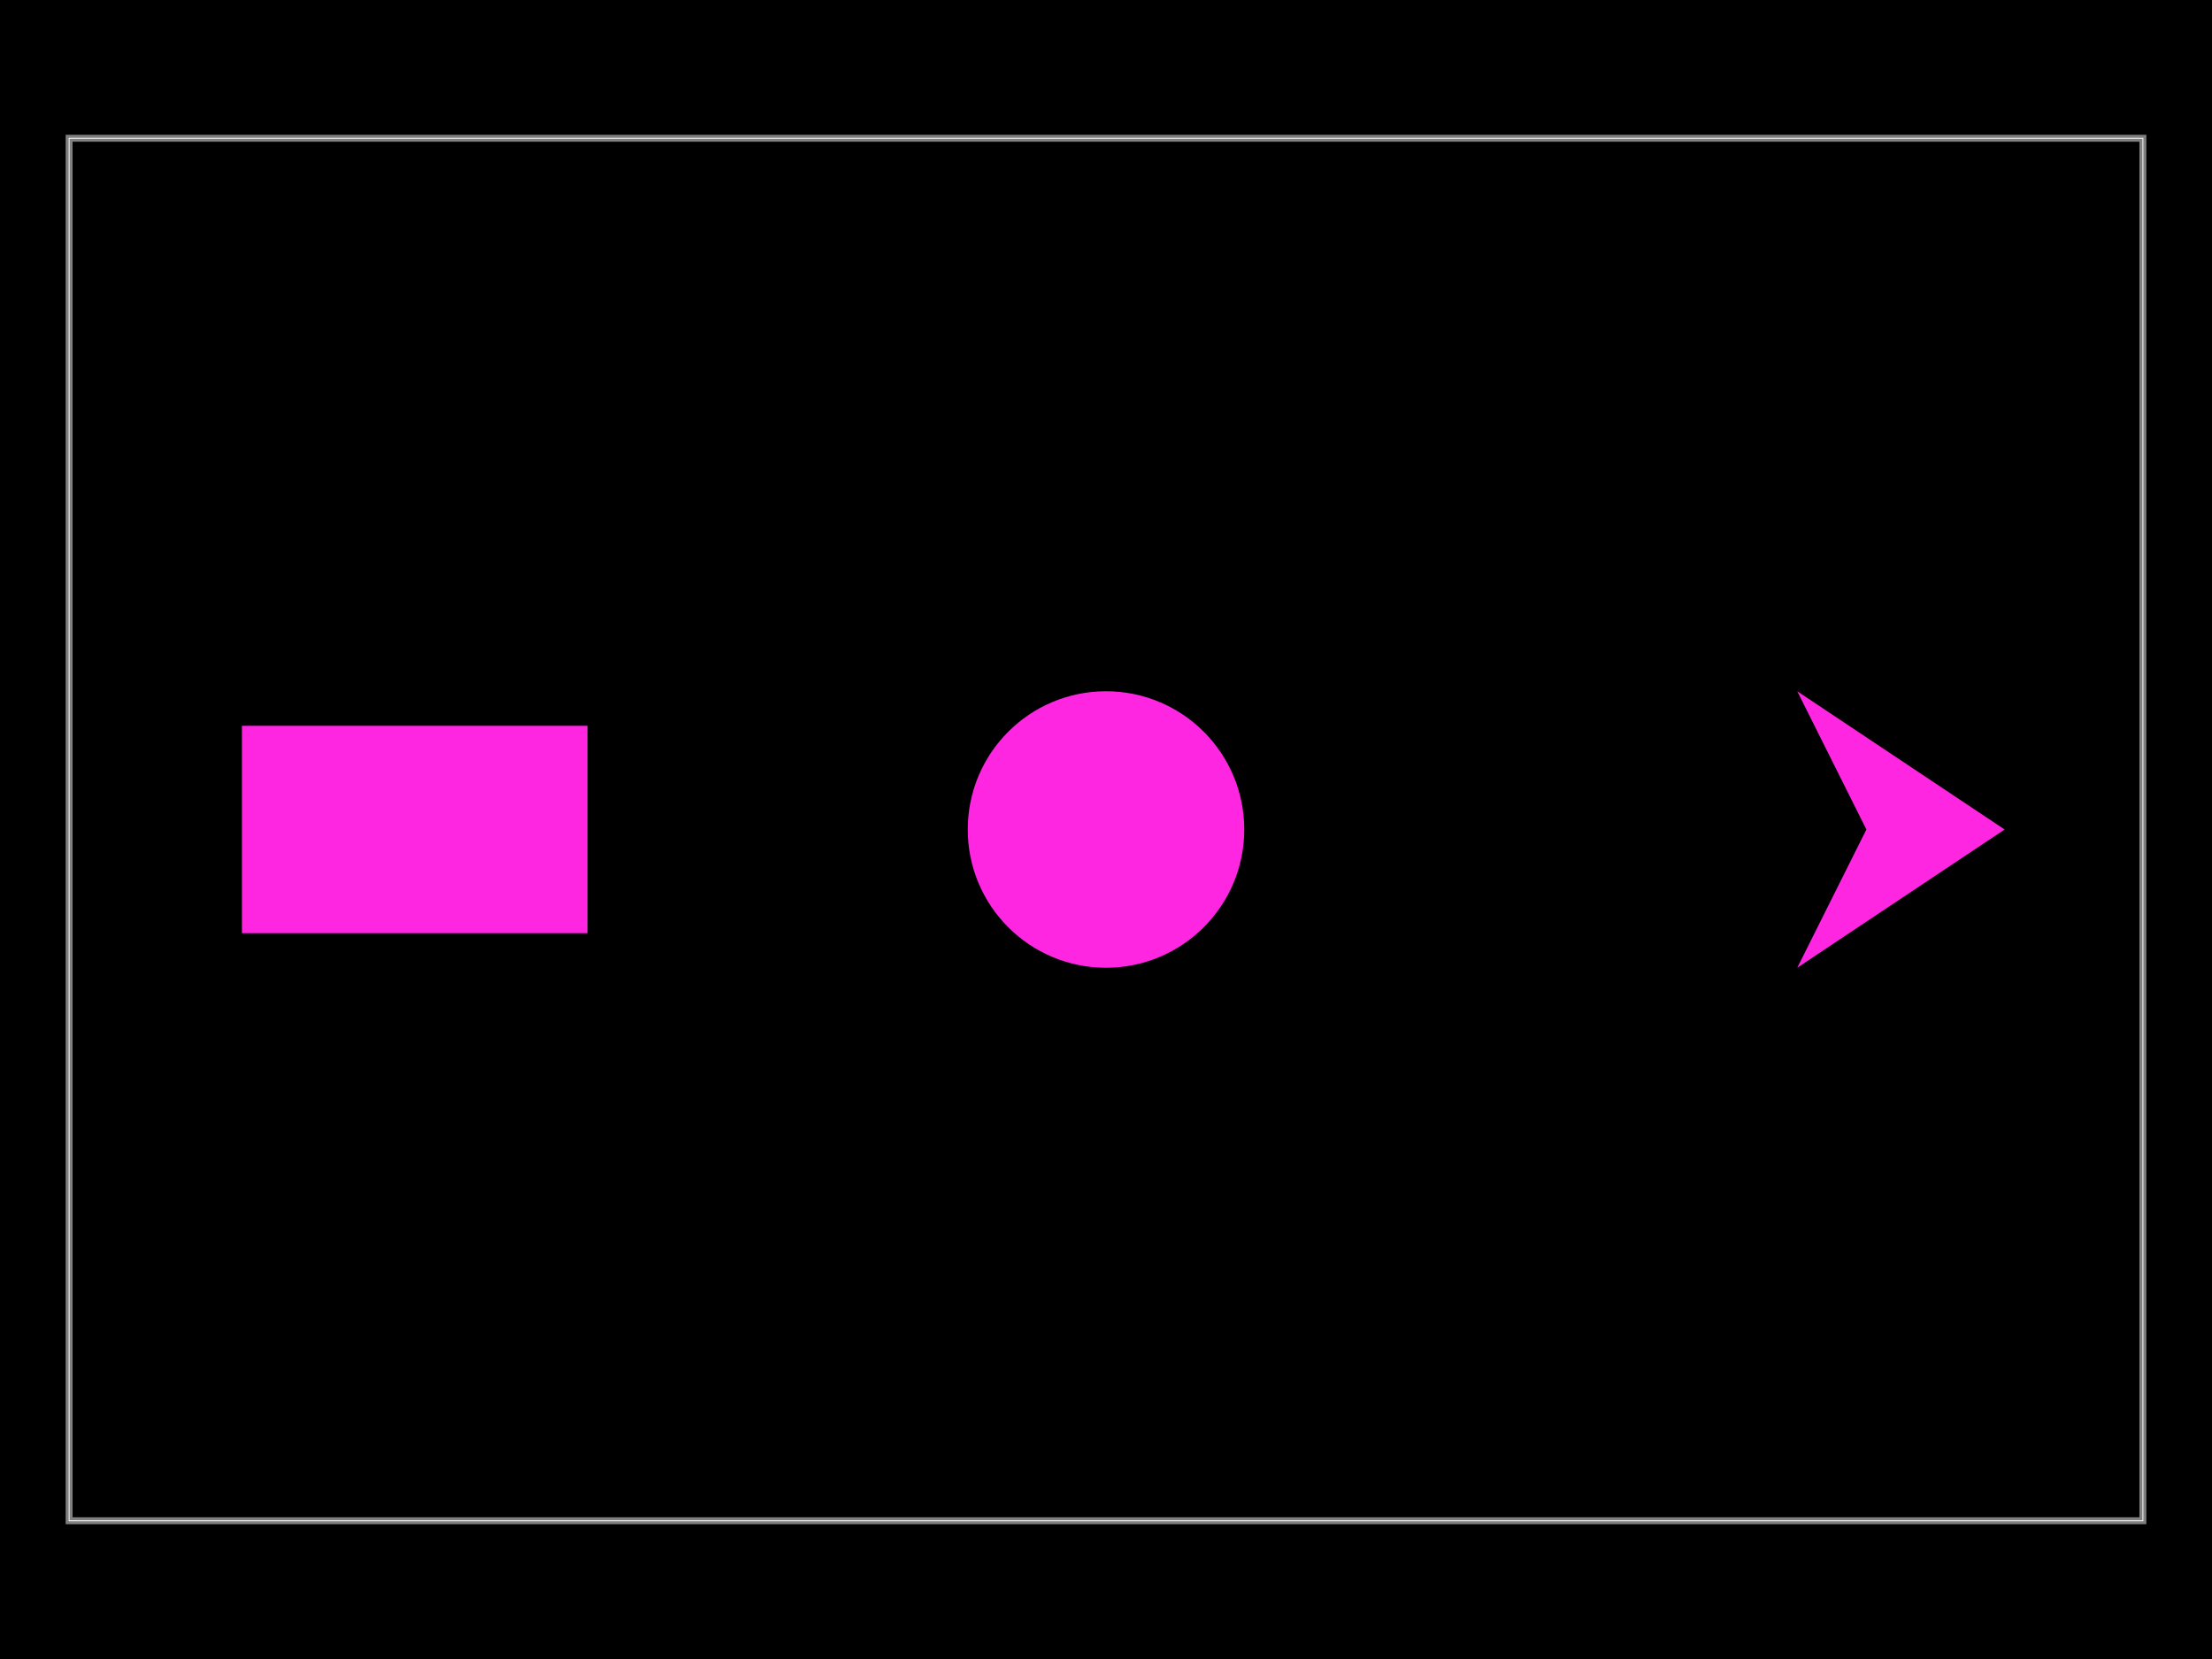 <svg xmlns="http://www.w3.org/2000/svg" width="800" height="600"><style/><rect width="800" height="600" x="0" y="0" fill="#000" class="boundary"/><rect width="750" height="500" x="25" y="50" fill="none" stroke="#fff" stroke-width=".3" class="pcb-boundary"/><path fill="none" stroke="rgba(255, 255, 255, 0.5)" stroke-width="2.5" d="M 25 550 L 775 550 L 775 50 L 25 50 Z" class="pcb-board"/><rect width="125" height="75" x="-62.5" y="-37.5" fill="#FF26E2" class="pcb-cutout pcb-cutout-rect" transform="matrix(1,0,0,1,150,300)"/><circle cx="400" cy="300" r="50" fill="#FF26E2" class="pcb-cutout pcb-cutout-circle"/><polygon fill="#FF26E2" points="650 350 725 300 650 250 675 300" class="pcb-cutout pcb-cutout-polygon"/></svg>